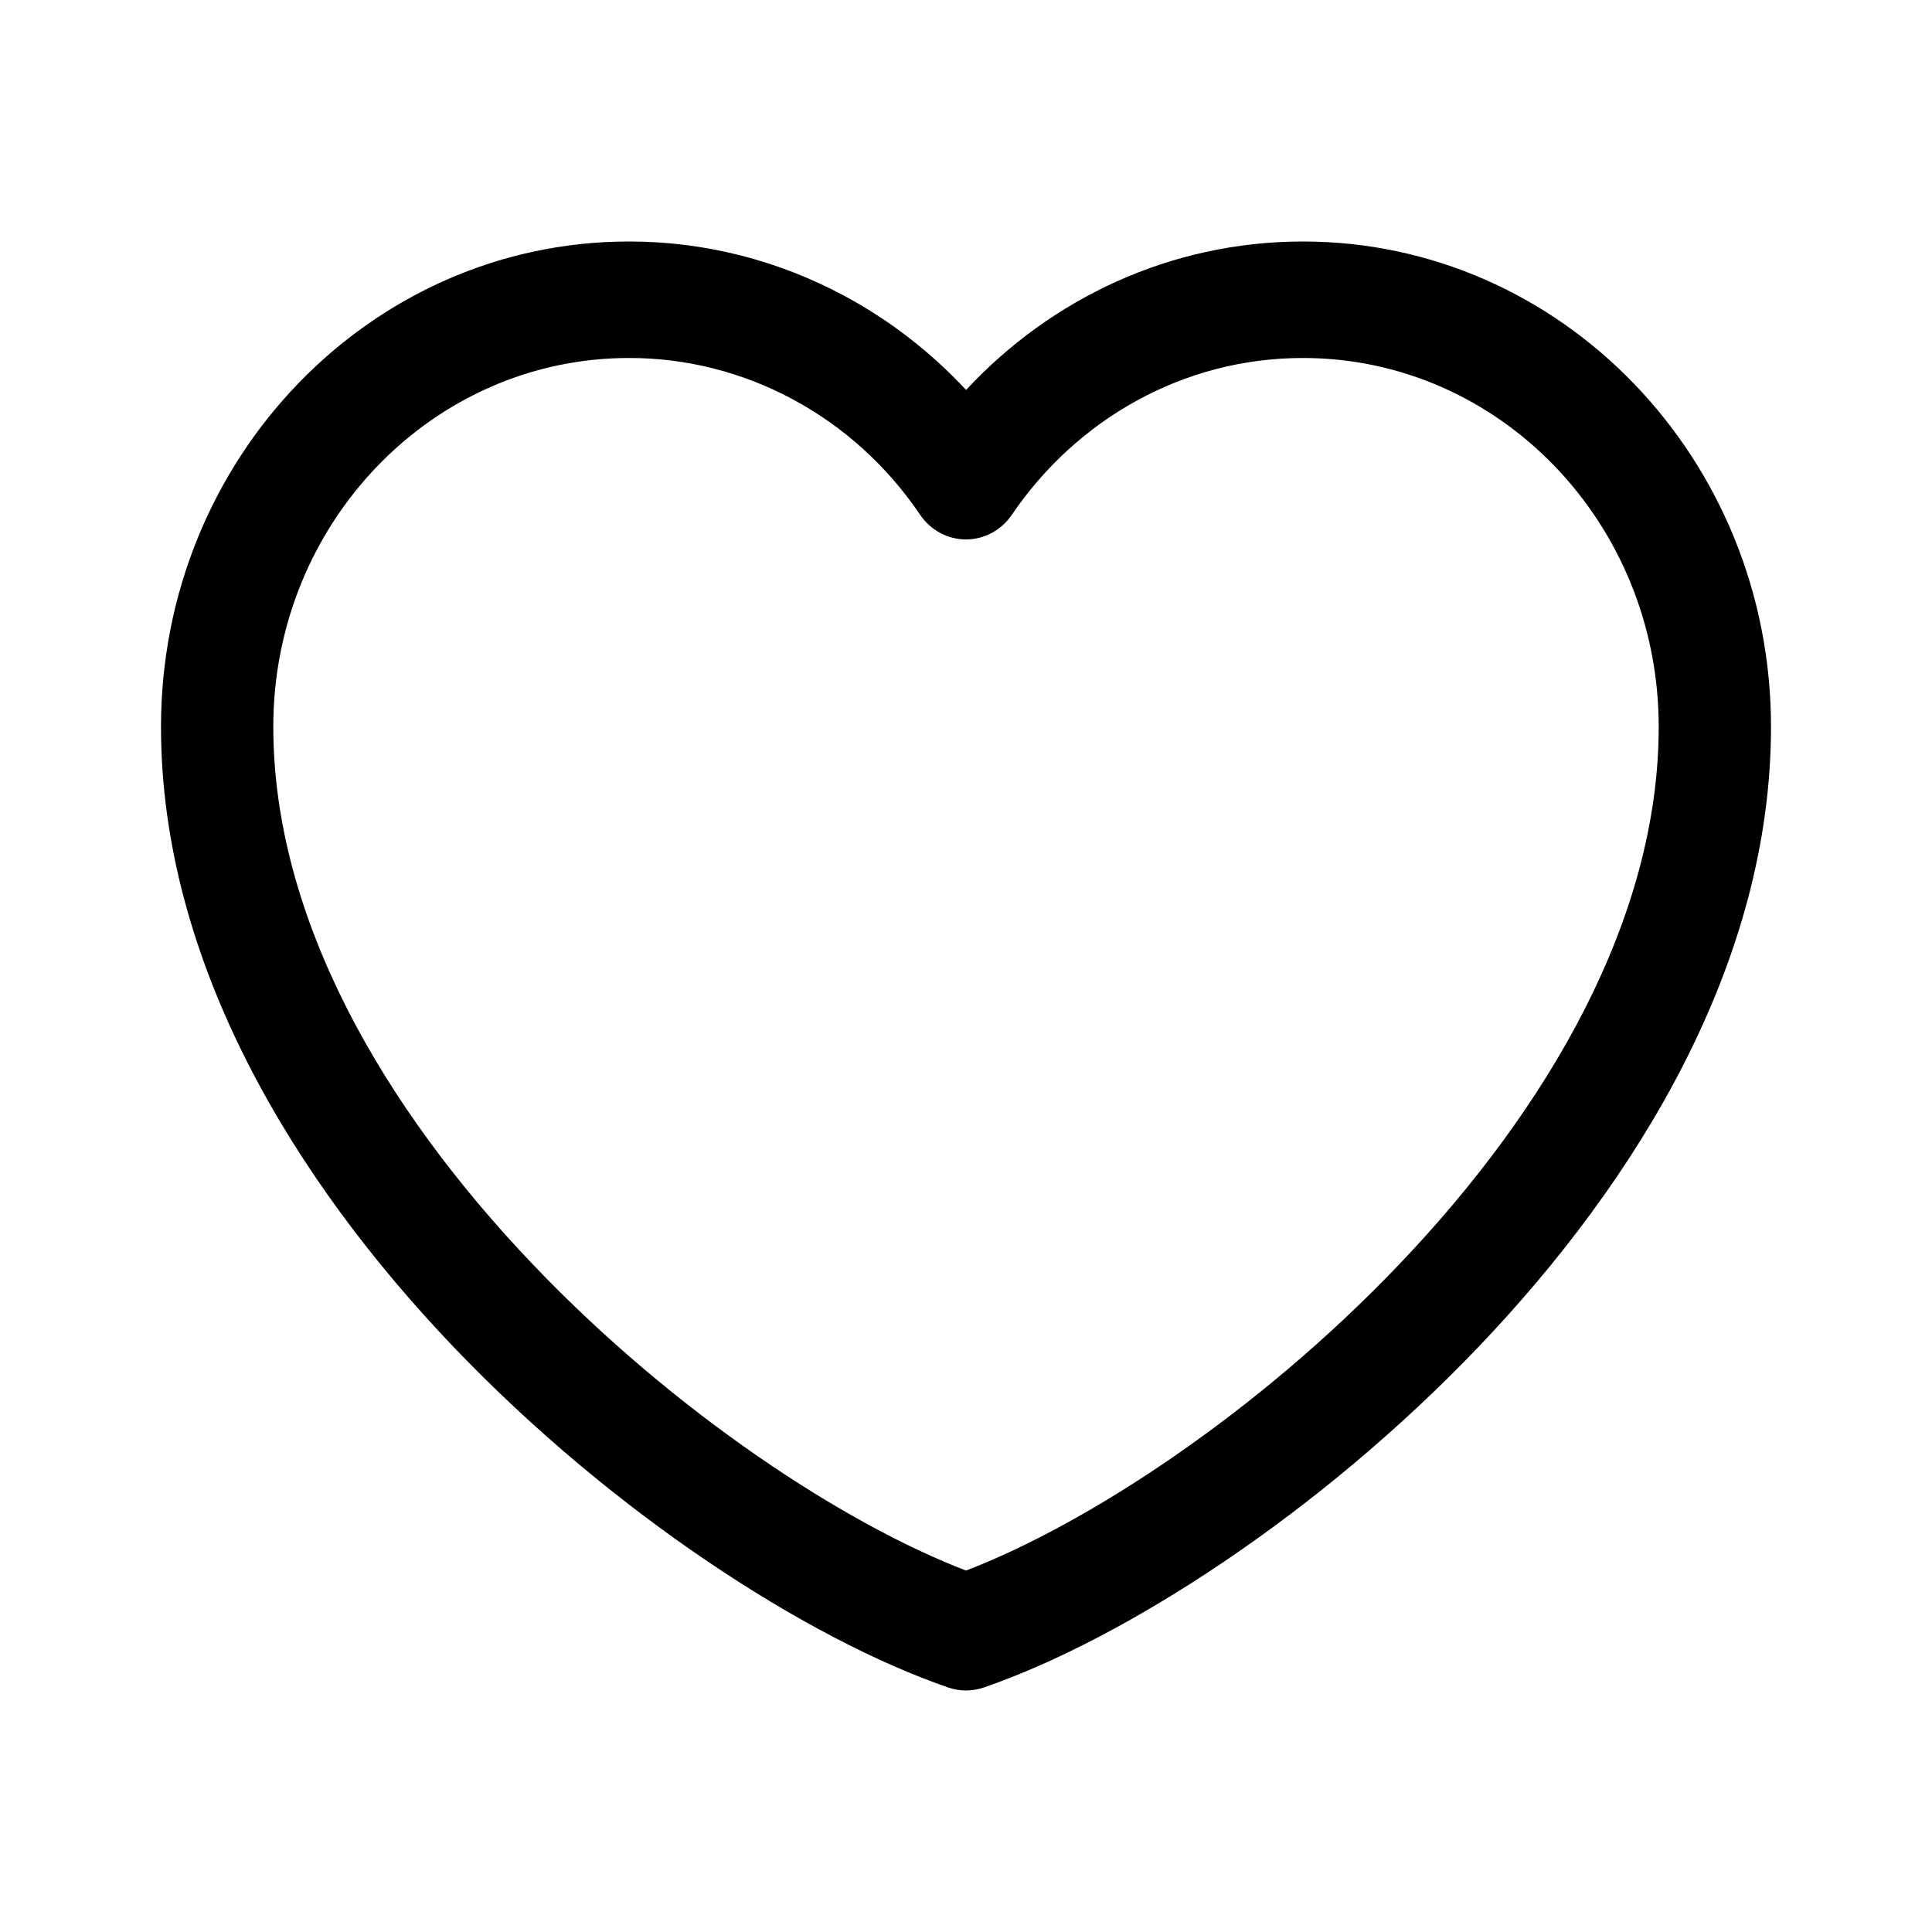 <svg width="24" height="24" viewBox="0 0 24 24" fill="none" xmlns="http://www.w3.org/2000/svg">
<path fill-rule="evenodd" clip-rule="evenodd" d="M7.814 3C8.747 2.999 9.666 3.232 10.494 3.678C11.056 3.98 11.564 4.375 12.001 4.844C13.057 3.708 14.542 3 16.186 3C19.397 3 22 5.699 22 9.028C22 11.958 20.341 14.664 18.368 16.73C16.388 18.803 13.971 20.36 12.22 20.963C12.077 21.012 11.923 21.012 11.78 20.963C10.029 20.36 7.612 18.803 5.632 16.73C3.659 14.664 2 11.958 2 9.028C2 5.699 4.603 3 7.813 3M9.851 4.962C9.222 4.623 8.523 4.446 7.814 4.447L7.814 4.447C5.374 4.447 3.395 6.498 3.395 9.028C3.395 11.402 4.76 13.76 6.624 15.712C8.392 17.564 10.503 18.936 12 19.51C13.497 18.936 15.608 17.564 17.376 15.712C19.24 13.76 20.605 11.402 20.605 9.028C20.605 6.498 18.626 4.447 16.186 4.447C14.692 4.447 13.371 5.215 12.57 6.394C12.44 6.586 12.227 6.701 12 6.701C11.772 6.701 11.559 6.586 11.429 6.393C11.022 5.791 10.48 5.3 9.851 4.962Z" fill="black"/>
</svg>
